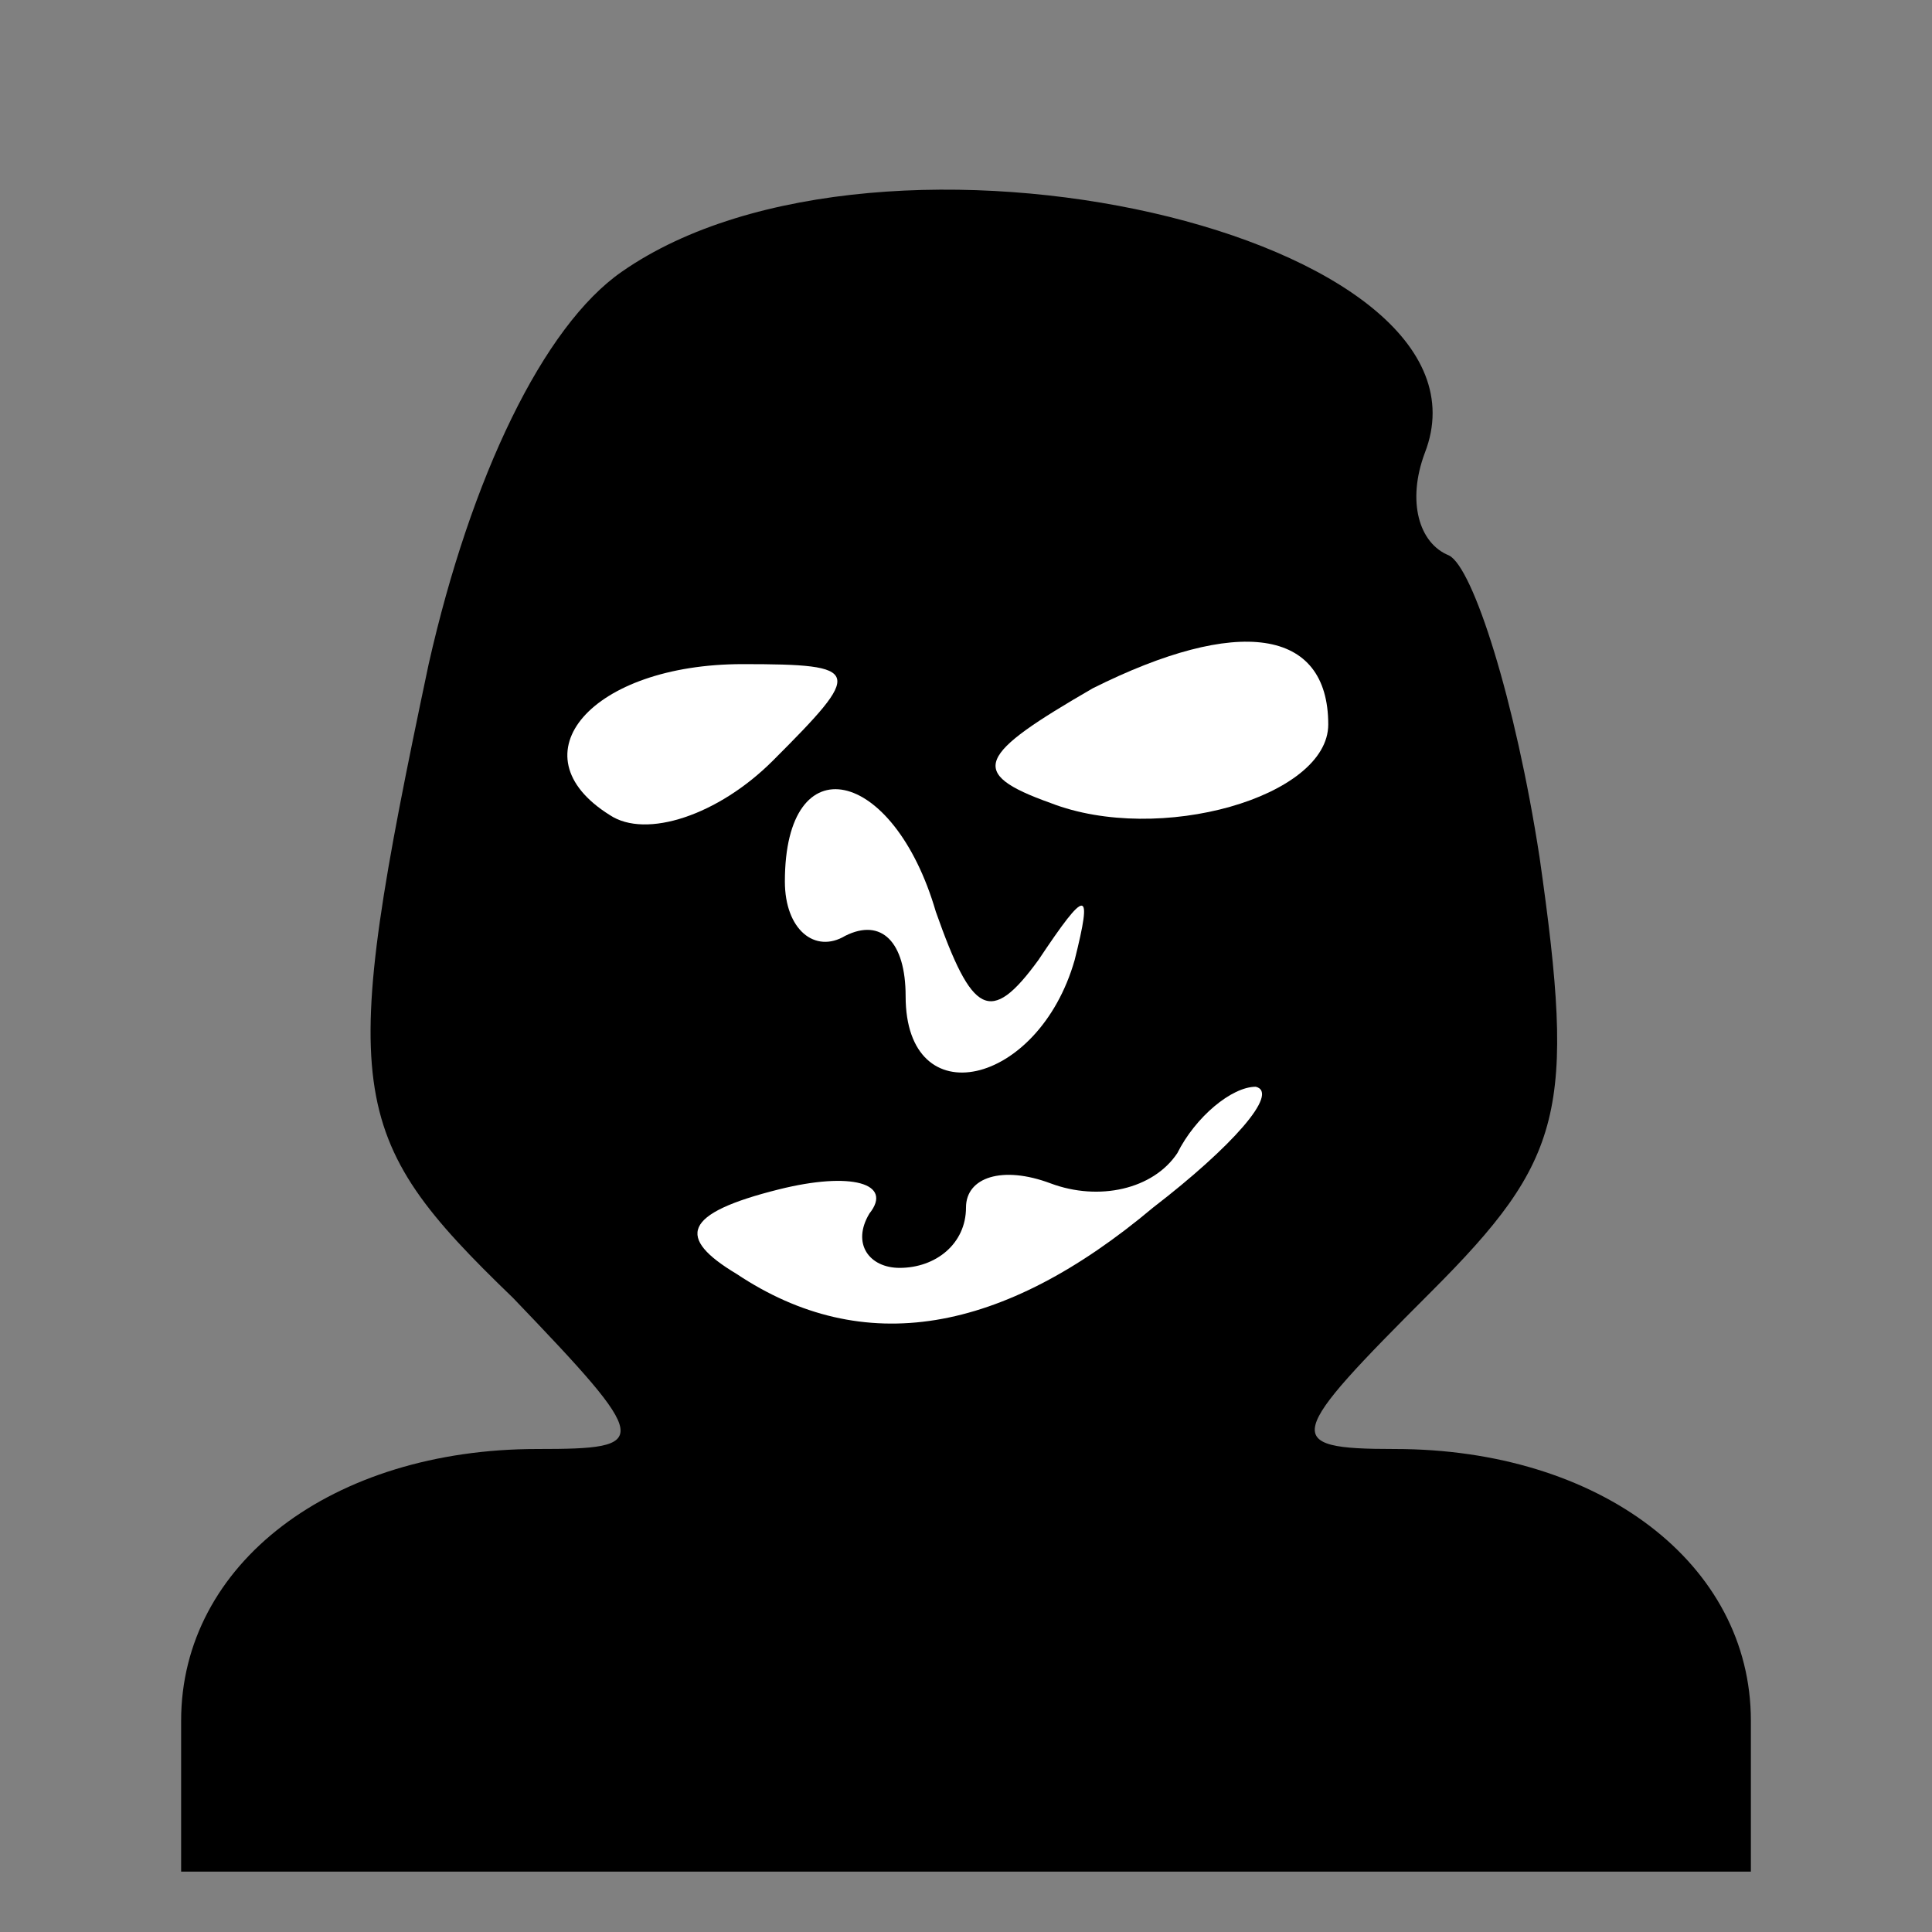 <?xml version="1.0" standalone="no"?>
<!DOCTYPE svg PUBLIC "-//W3C//DTD SVG 20010904//EN"
 "http://www.w3.org/TR/2001/REC-SVG-20010904/DTD/svg10.dtd">
<svg version="1.0" xmlns="http://www.w3.org/2000/svg"
 width="32pt" height="32pt" viewBox="0 0 32 32"
 preserveAspectRatio="xMidYMid meet">
<rect x="0" y="0" width="32" height="32" fill="#808080" stroke="none"/>
<g transform="translate(0,32) scale(0.1,-0.1)"
fill="#000000" stroke="none">
<path fill="#000000" stroke="none" d="M103 275 c-13 -9 -25 -34 -32 -65 -15
-71 -14 -78 14 -105 23 -24 23 -25 4 -25 -34 0 -59 -19 -59 -45 l0 -25 130 0
130 0 0 25 c0 26 -25 45 -59 45 -19 0 -18 2 6 26 22 22 24 30 18 72 -4 26 -11
48 -15 50 -5 2 -7 9 -4 17 14 36 -90 60 -133 30z"/>
<path fill="#ffffff" stroke="none" d="M220 200 c0 -12 -28 -20 -46 -13 -14 5
-12 8 7 19 24 12 39 10 39 -6z"/>
<path fill="#ffffff" stroke="none" d="M128 194 c-9 -9 -21 -13 -27 -9 -16 10
-3 25 22 25 20 0 20 -1 5 -16z"/>
<path fill="#ffffff" stroke="none" d="M155 169 c6 -17 9 -19 17 -8 8 12 9 12
6 0 -6 -21 -28 -26 -28 -6 0 9 -4 13 -10 10 -5 -3 -10 1 -10 9 0 23 18 19 25
-5z"/>
<path fill="#ffffff" stroke="none" d="M191 120 c-25 -21 -48 -25 -69 -11 -10
6 -9 10 7 14 12 3 19 1 15 -4 -3 -5 0 -9 5 -9 6 0 11 4 11 10 0 5 6 7 14 4 8
-3 17 -1 21 5 3 6 9 11 13 11 4 -1 -4 -10 -17 -20z"/>
</g>
</svg>
